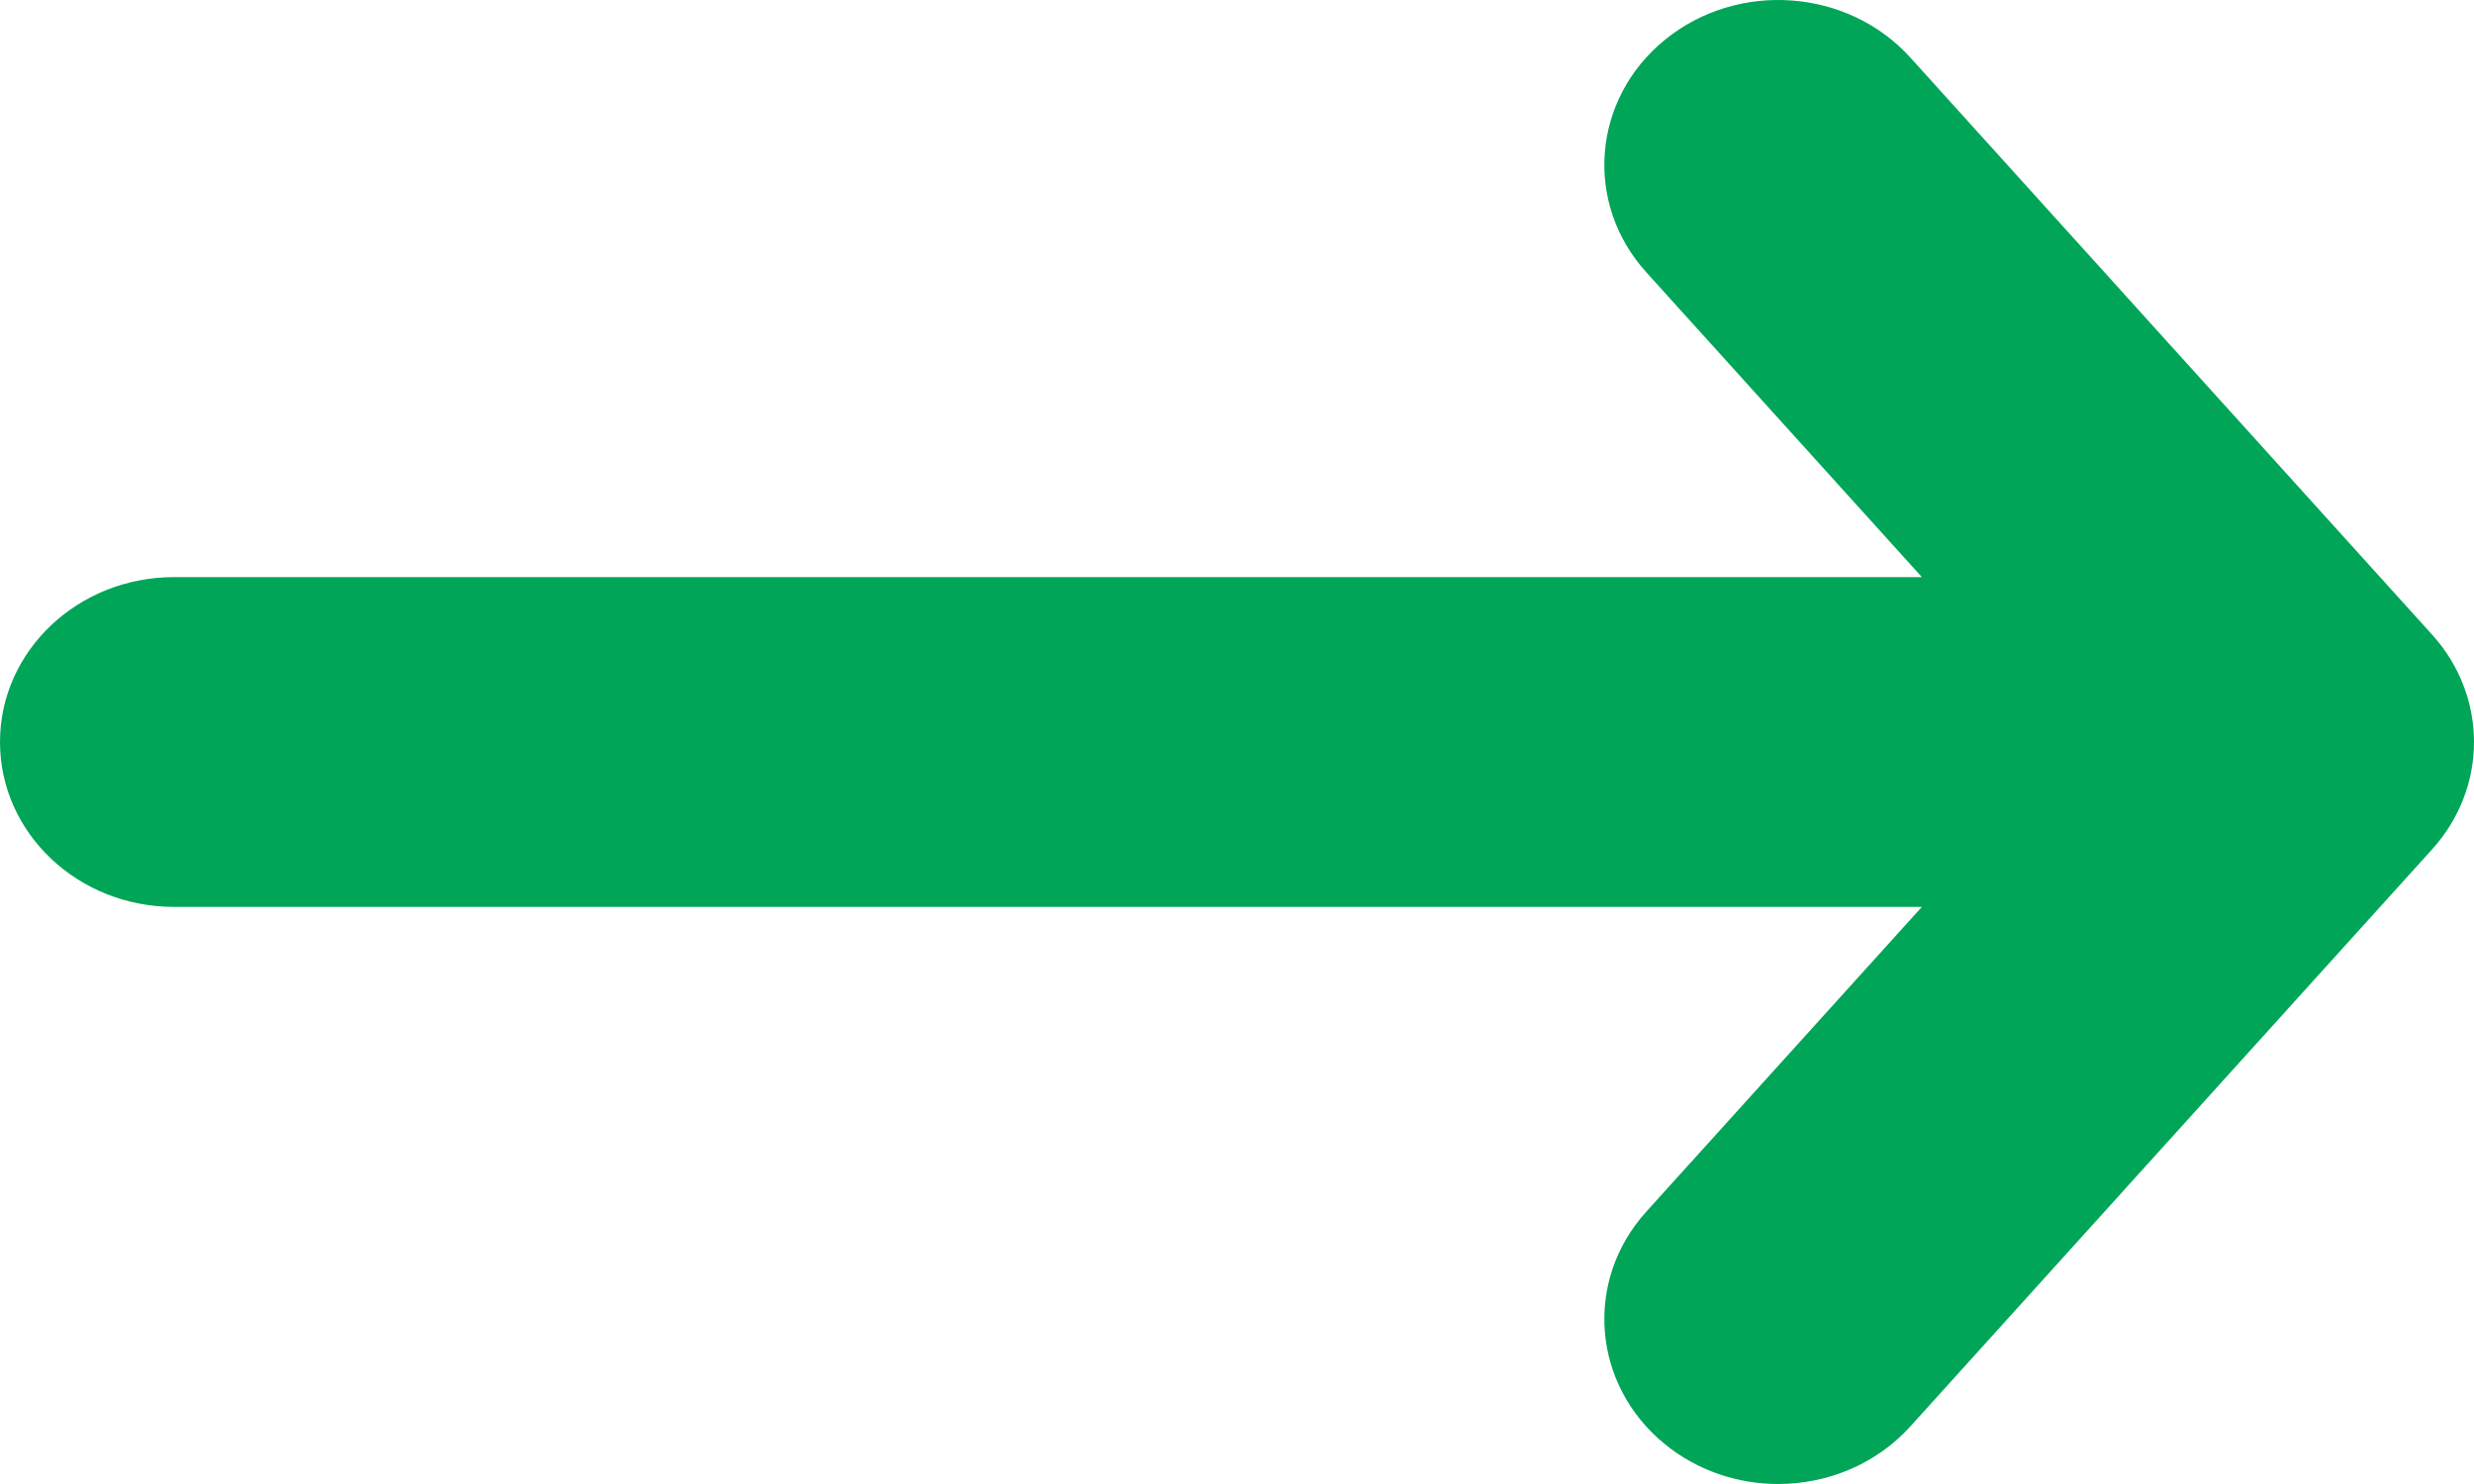<svg width="45" height="27" viewBox="0 0 45 27" fill="none" xmlns="http://www.w3.org/2000/svg">
<path d="M44.238 15.453L34.747 25.953C34.121 26.644 33.235 27 32.343 27C31.615 27 30.883 26.763 30.286 26.278C28.96 25.2 28.806 23.306 29.943 22.047L34.957 16.5L3.164 16.5C1.417 16.5 0 15.157 0 13.5C0 11.843 1.417 10.5 3.164 10.5L34.957 10.5L29.943 4.952C28.806 3.694 28.96 1.8 30.286 0.722C31.613 -0.356 33.61 -0.21 34.747 1.047L44.238 11.547C45.254 12.671 45.254 14.329 44.238 15.453Z" fill="#00A558"/>
</svg>

